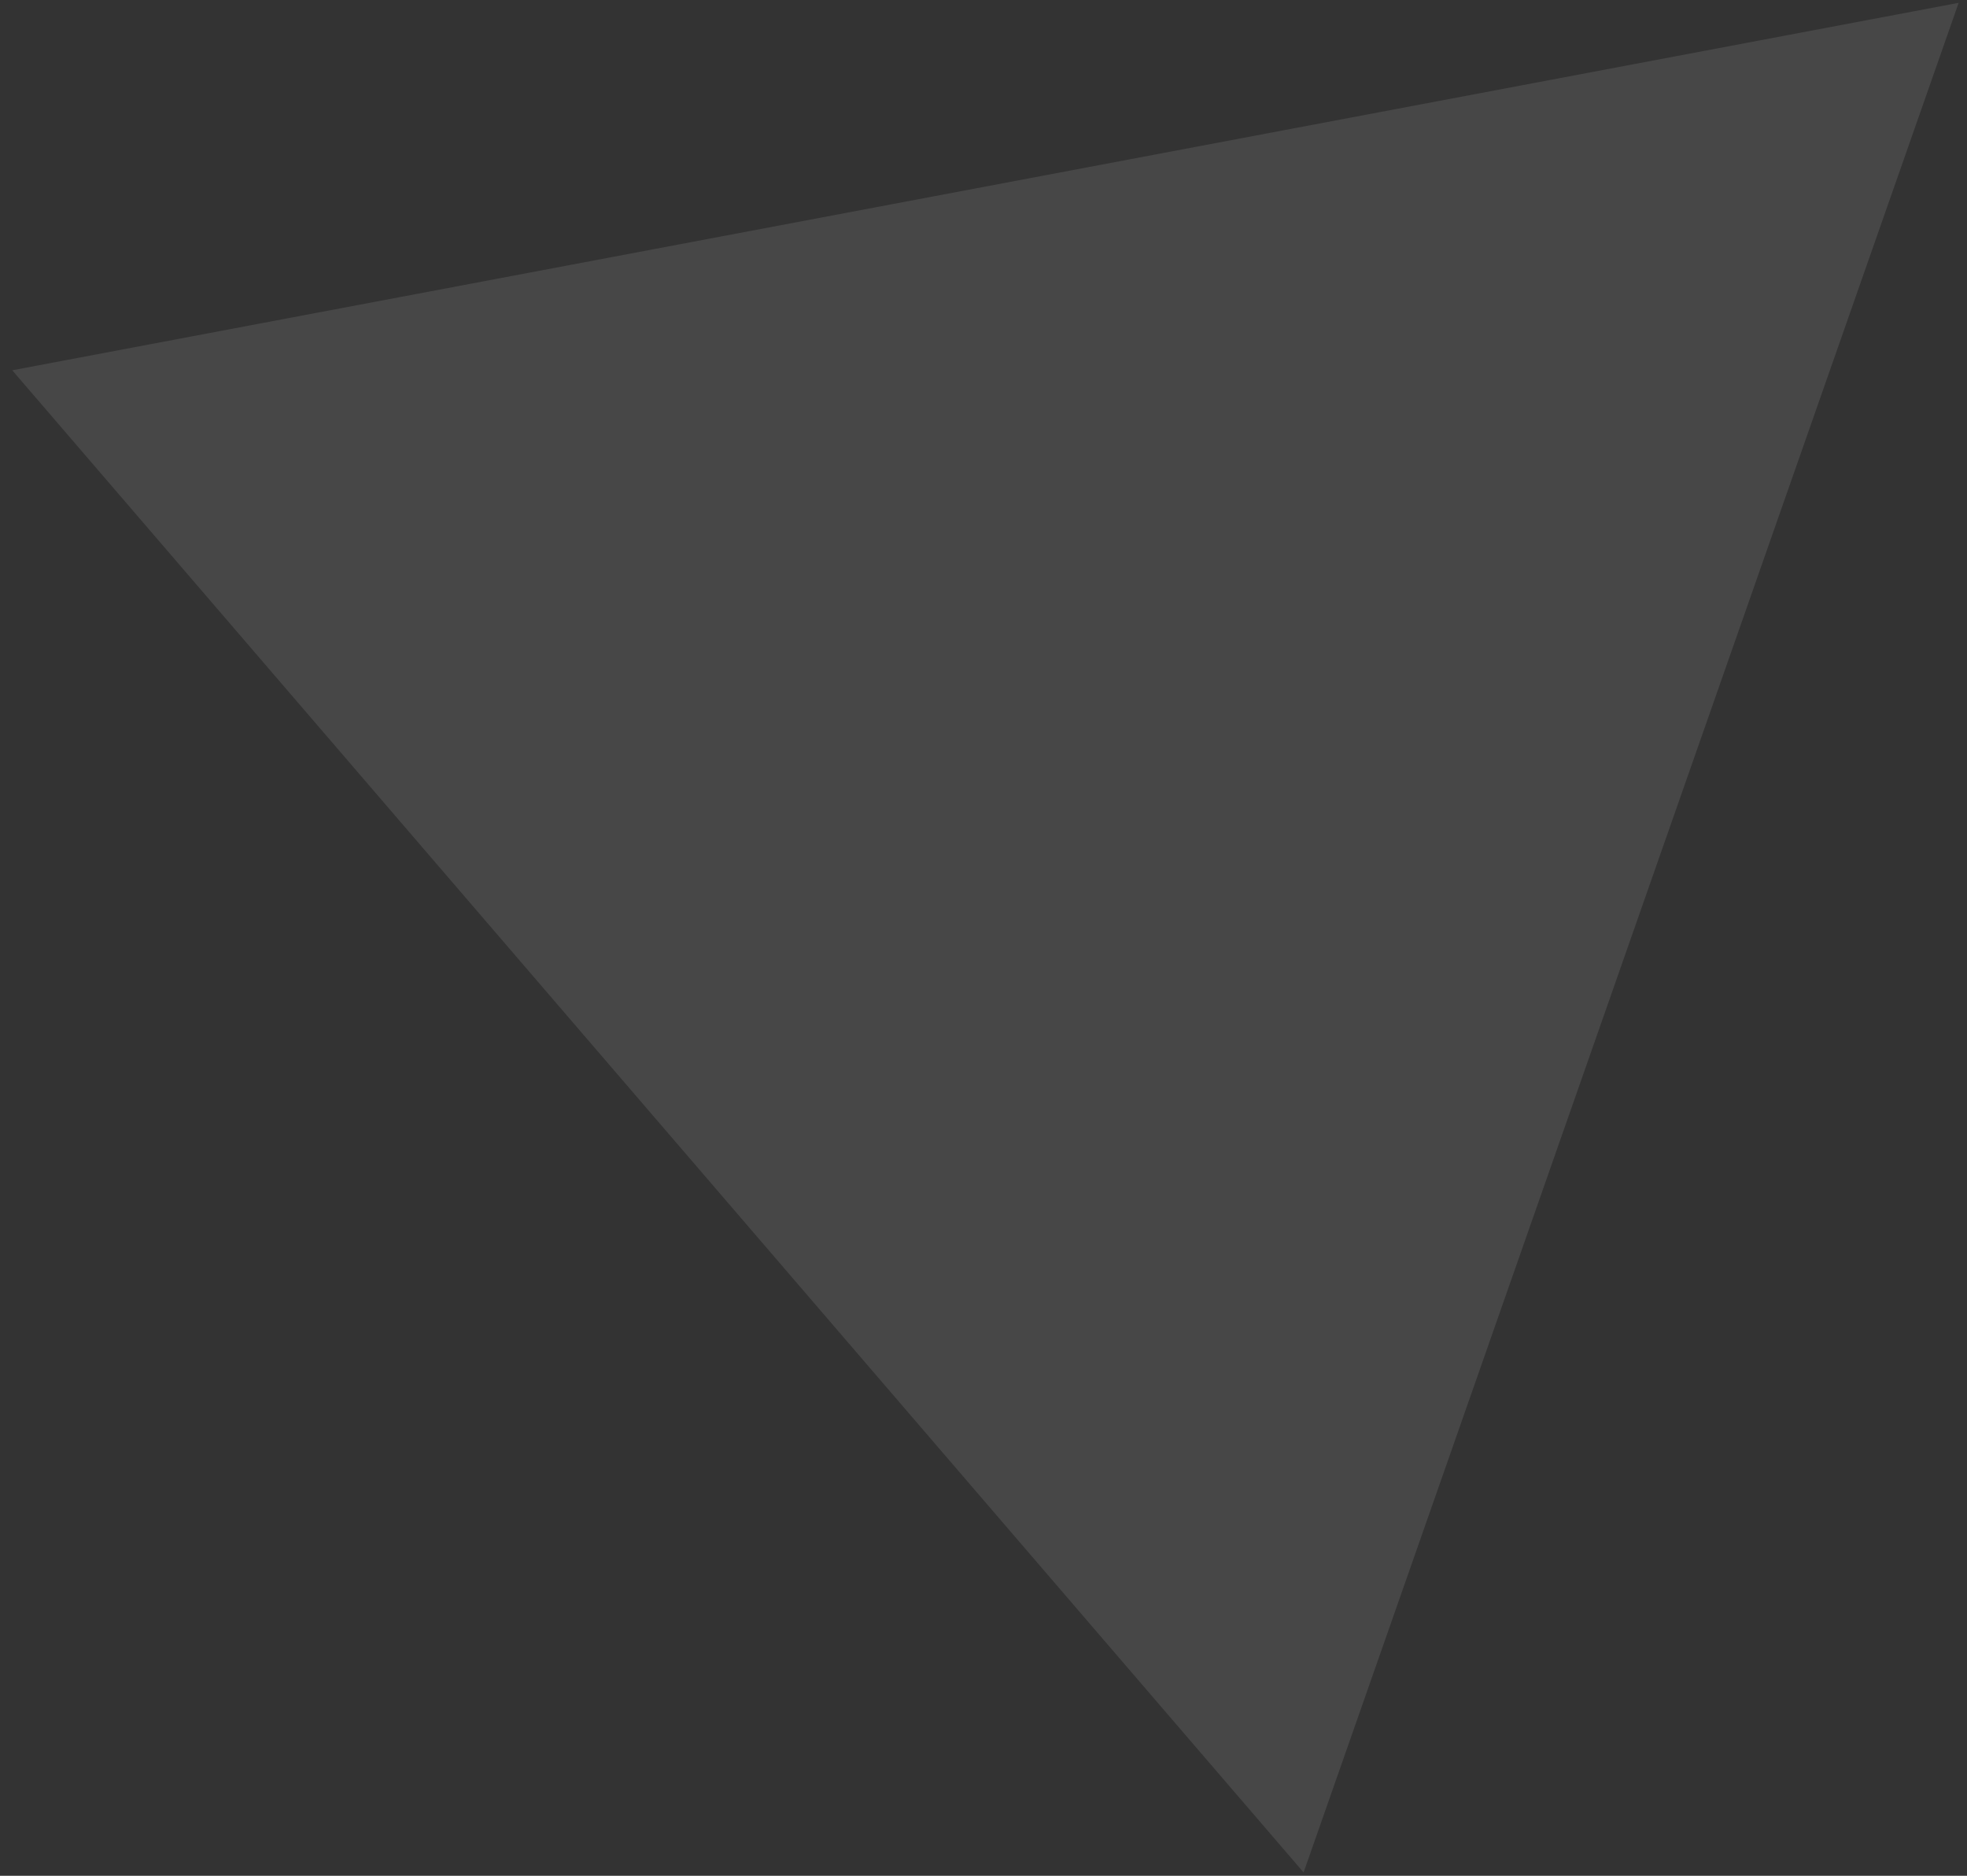 <svg width="86" height="82" viewBox="0 0 86 82" fill="none" xmlns="http://www.w3.org/2000/svg">
<rect x="0" y="0" width="86" height="82" fill="#333333" stroke="none"/>
<path d="M0.535 16.187L85.635 0.124L56.995 81.854L0.535 16.187Z" fill="white" fill-opacity="0.1"/>
</svg>
